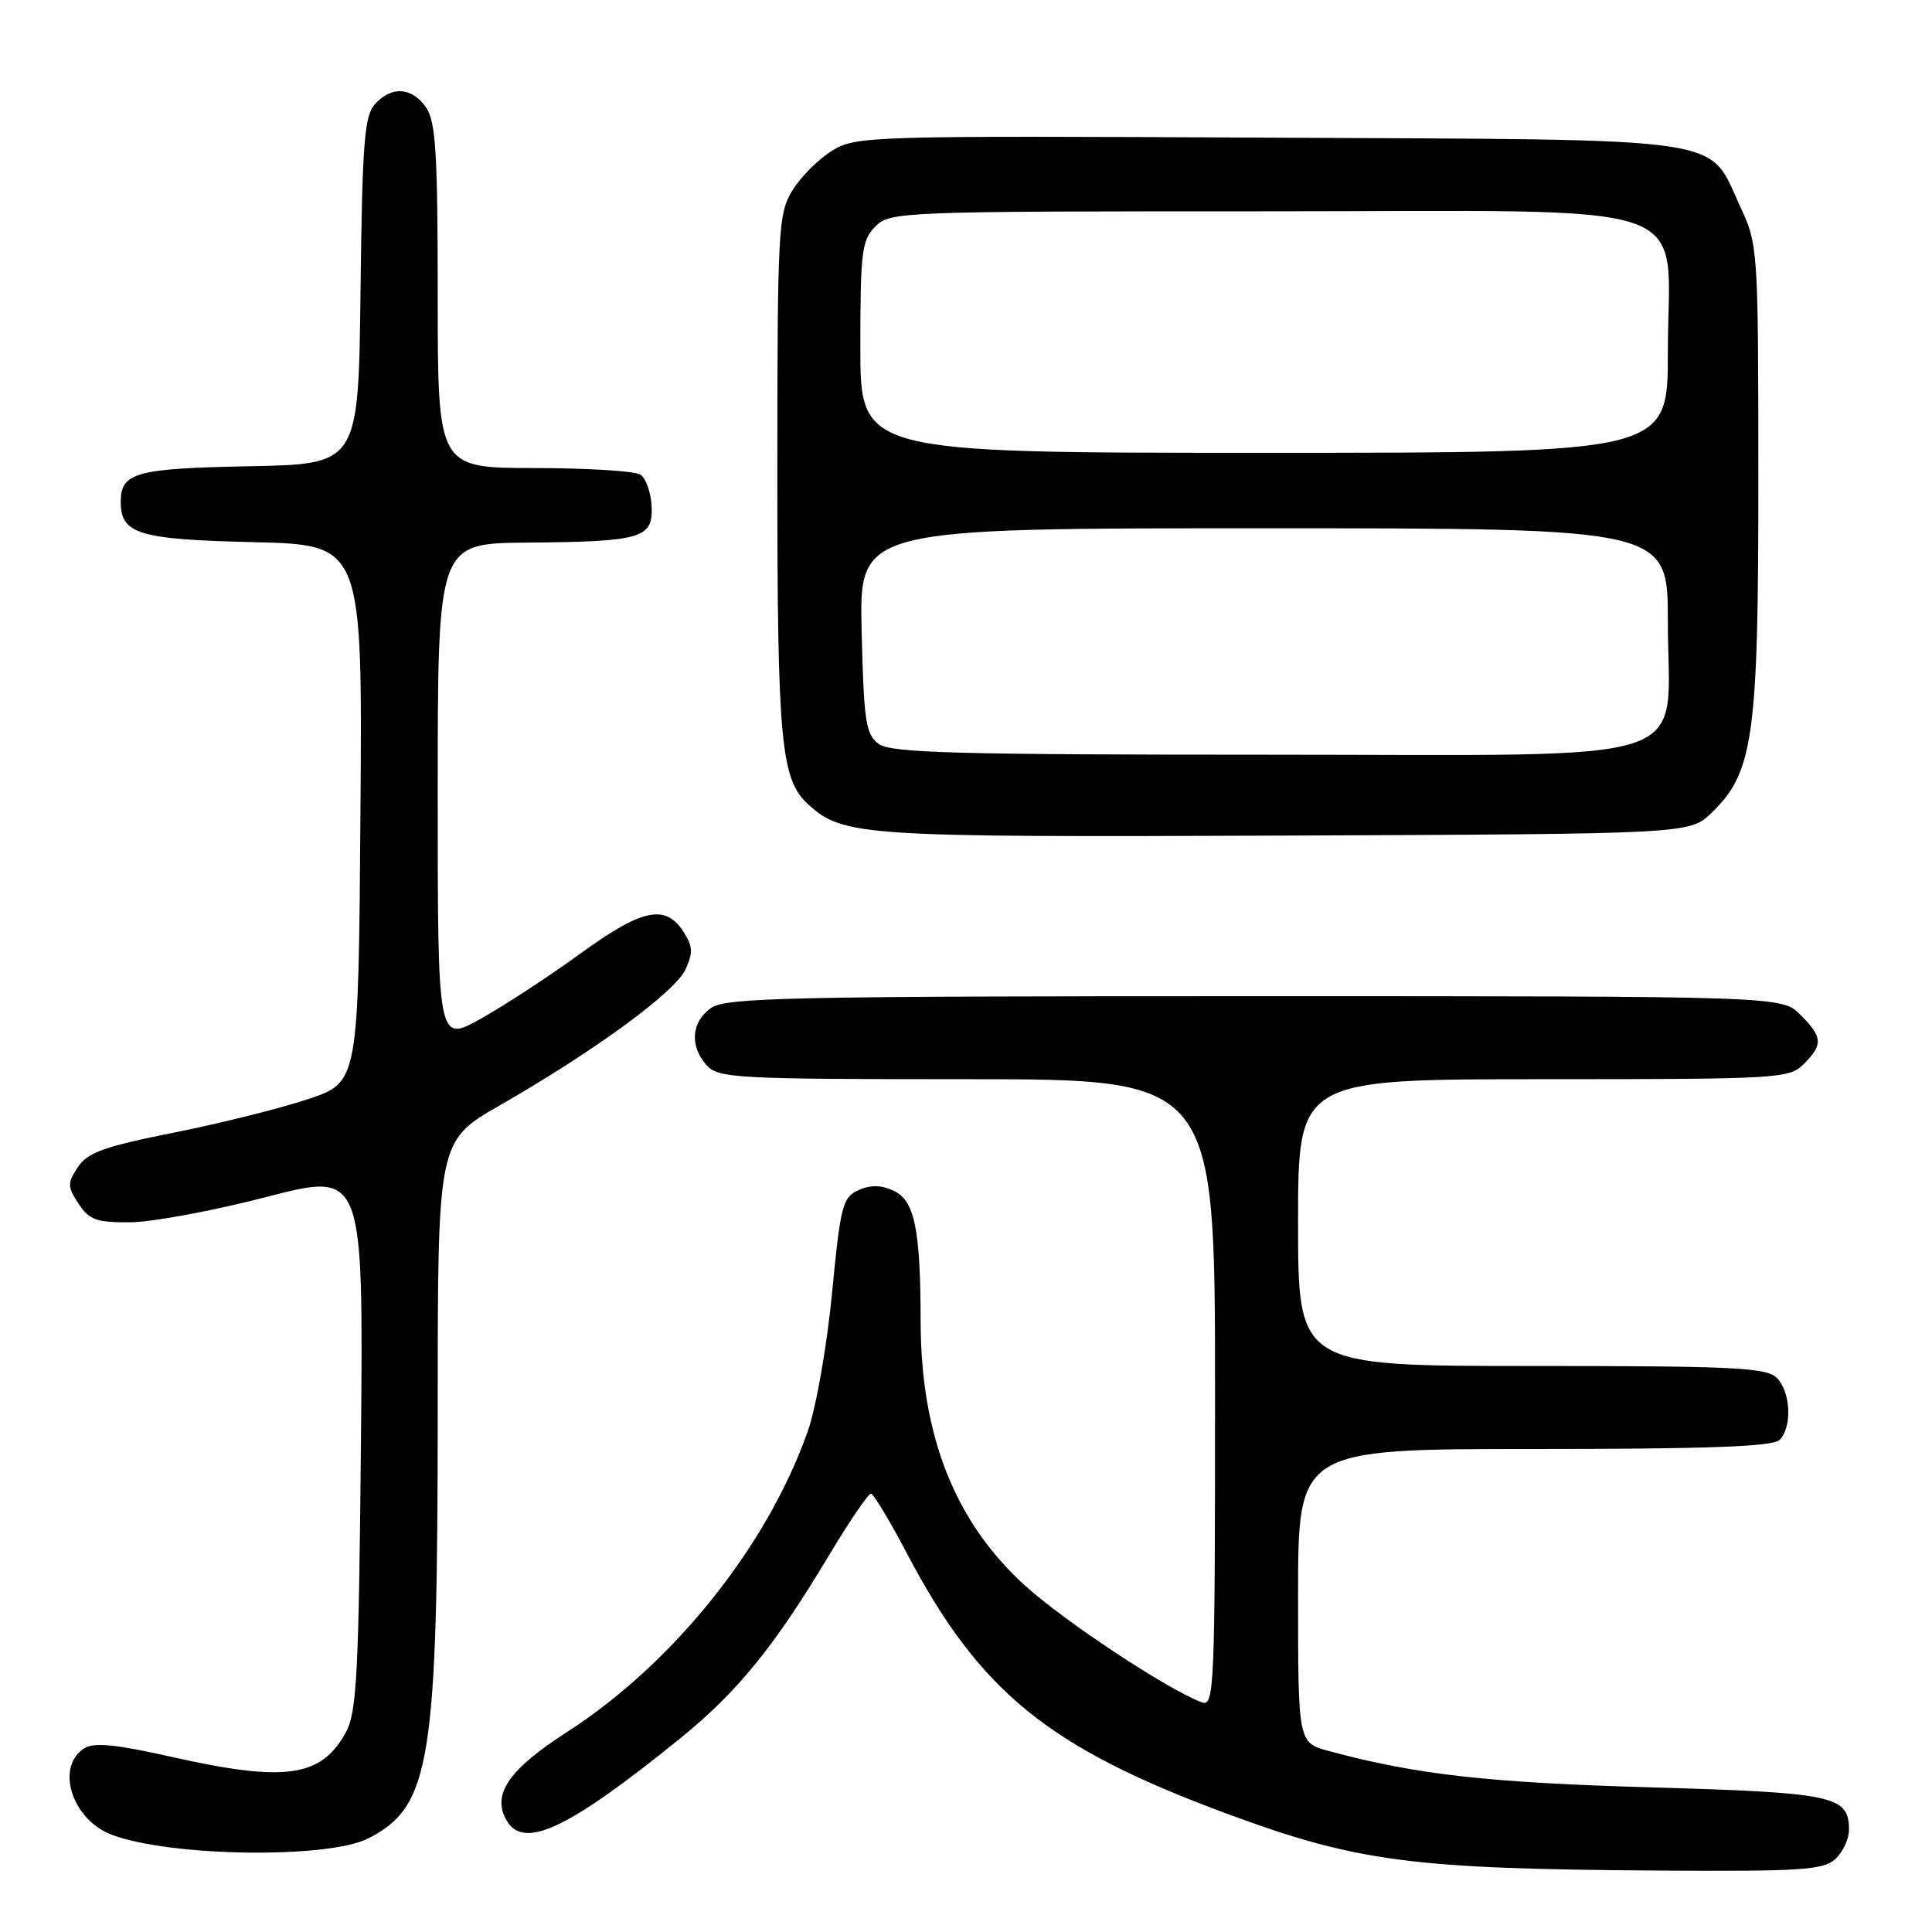 <?xml version="1.0" encoding="UTF-8" standalone="no"?>
<!DOCTYPE svg PUBLIC "-//W3C//DTD SVG 1.1//EN" "http://www.w3.org/Graphics/SVG/1.1/DTD/svg11.dtd" >
<svg xmlns="http://www.w3.org/2000/svg" xmlns:xlink="http://www.w3.org/1999/xlink" version="1.1" viewBox="0 0 256 256">
 <g >
 <path fill="currentColor"
d=" M 243.17 246.35 C 244.18 245.43 245.00 243.69 245.00 242.47 C 245.00 237.94 243.11 237.54 218.60 236.83 C 197.05 236.20 187.69 235.15 176.12 232.03 C 172.00 230.92 172.00 230.92 172.00 211.46 C 172.00 192.00 172.00 192.00 203.30 192.00 C 226.31 192.00 234.92 191.68 235.80 190.80 C 237.50 189.10 237.29 184.43 235.43 182.57 C 234.07 181.21 229.71 181.00 202.93 181.00 C 172.00 181.00 172.00 181.00 172.00 162.00 C 172.00 143.00 172.00 143.00 204.50 143.00 C 235.67 143.00 237.08 142.92 239.00 141.00 C 241.59 138.41 241.52 137.43 238.55 134.45 C 236.09 132.00 236.09 132.00 166.27 132.00 C 104.69 132.00 96.18 132.18 94.22 133.56 C 91.59 135.40 91.35 138.62 93.65 141.17 C 95.19 142.87 97.61 143.00 128.15 143.00 C 161.00 143.00 161.00 143.00 161.00 184.61 C 161.00 223.81 160.90 226.18 159.25 225.57 C 154.75 223.90 141.21 214.96 135.86 210.13 C 126.55 201.71 122.01 190.26 121.99 175.14 C 121.97 162.79 121.19 159.04 118.35 157.75 C 116.72 157.01 115.31 156.99 113.73 157.71 C 111.65 158.66 111.36 159.80 110.25 171.34 C 109.58 178.29 108.15 186.47 107.04 189.63 C 101.70 204.83 89.24 220.41 75.19 229.46 C 67.49 234.43 65.21 237.66 67.04 241.07 C 69.26 245.22 75.13 242.50 90.16 230.32 C 97.71 224.20 102.61 218.17 109.79 206.18 C 112.53 201.61 115.06 197.89 115.41 197.92 C 115.75 197.95 117.88 201.47 120.12 205.74 C 129.83 224.19 138.84 231.53 162.50 240.30 C 179.80 246.70 186.96 247.65 219.92 247.86 C 238.58 247.98 241.58 247.79 243.17 246.35 Z  M 48.84 243.58 C 57.07 239.33 58.00 233.55 58.00 186.55 C 58.00 151.18 58.00 151.18 66.25 146.45 C 78.80 139.25 89.48 131.44 90.84 128.44 C 91.86 126.22 91.80 125.34 90.51 123.38 C 88.14 119.76 85.01 120.45 76.88 126.37 C 72.82 129.32 66.91 133.19 63.75 134.96 C 58.00 138.19 58.00 138.19 58.00 105.10 C 58.00 72.00 58.00 72.00 69.75 71.90 C 85.06 71.77 86.55 71.34 86.34 67.05 C 86.25 65.22 85.57 63.34 84.84 62.88 C 84.10 62.41 77.76 62.02 70.75 62.02 C 58.00 62.00 58.00 62.00 58.00 39.22 C 58.00 20.23 57.74 16.08 56.44 14.22 C 54.56 11.53 51.88 11.37 49.67 13.81 C 48.28 15.35 48.00 18.97 47.77 38.56 C 47.50 61.50 47.50 61.50 33.07 61.78 C 17.97 62.07 16.00 62.61 16.00 66.50 C 16.00 70.77 18.34 71.48 33.66 71.84 C 48.03 72.19 48.03 72.19 47.76 107.80 C 47.50 143.41 47.50 143.41 40.82 145.64 C 37.14 146.87 29.12 148.87 22.99 150.09 C 13.77 151.93 11.58 152.72 10.31 154.66 C 8.92 156.77 8.93 157.24 10.41 159.50 C 11.82 161.65 12.78 161.99 17.27 161.96 C 20.15 161.94 28.27 160.43 35.33 158.60 C 48.15 155.28 48.15 155.28 47.83 190.89 C 47.54 221.91 47.28 226.89 45.82 229.56 C 42.56 235.51 37.77 236.18 22.71 232.79 C 15.46 231.15 12.45 230.85 11.20 231.64 C 7.30 234.09 9.50 241.10 14.80 243.11 C 22.51 246.04 43.52 246.33 48.84 243.58 Z  M 226.76 107.73 C 232.34 102.38 233.00 97.71 232.99 63.41 C 232.98 32.86 232.95 32.44 230.57 27.33 C 226.21 17.96 230.18 18.54 168.05 18.24 C 114.96 17.98 113.41 18.02 110.24 19.98 C 108.45 21.08 106.09 23.45 104.99 25.24 C 103.11 28.33 103.01 30.34 103.00 62.88 C 103.00 98.32 103.47 103.30 107.09 106.58 C 111.75 110.80 113.98 110.95 170.18 110.72 C 223.87 110.50 223.87 110.50 226.76 107.73 Z  M 116.44 98.58 C 114.72 97.32 114.46 95.66 114.17 83.58 C 113.85 70.00 113.85 70.00 167.42 70.00 C 221.00 70.00 221.00 70.00 221.00 82.37 C 221.00 101.81 226.48 100.00 167.62 100.00 C 126.71 100.00 118.05 99.76 116.44 98.58 Z  M 114.00 46.00 C 114.00 33.33 114.19 31.81 116.00 30.00 C 117.95 28.05 119.33 28.00 167.43 28.00 C 226.71 28.00 221.00 26.01 221.00 46.63 C 221.00 60.00 221.00 60.00 167.50 60.00 C 114.00 60.00 114.00 60.00 114.00 46.00 Z "/>
</g>
</svg>